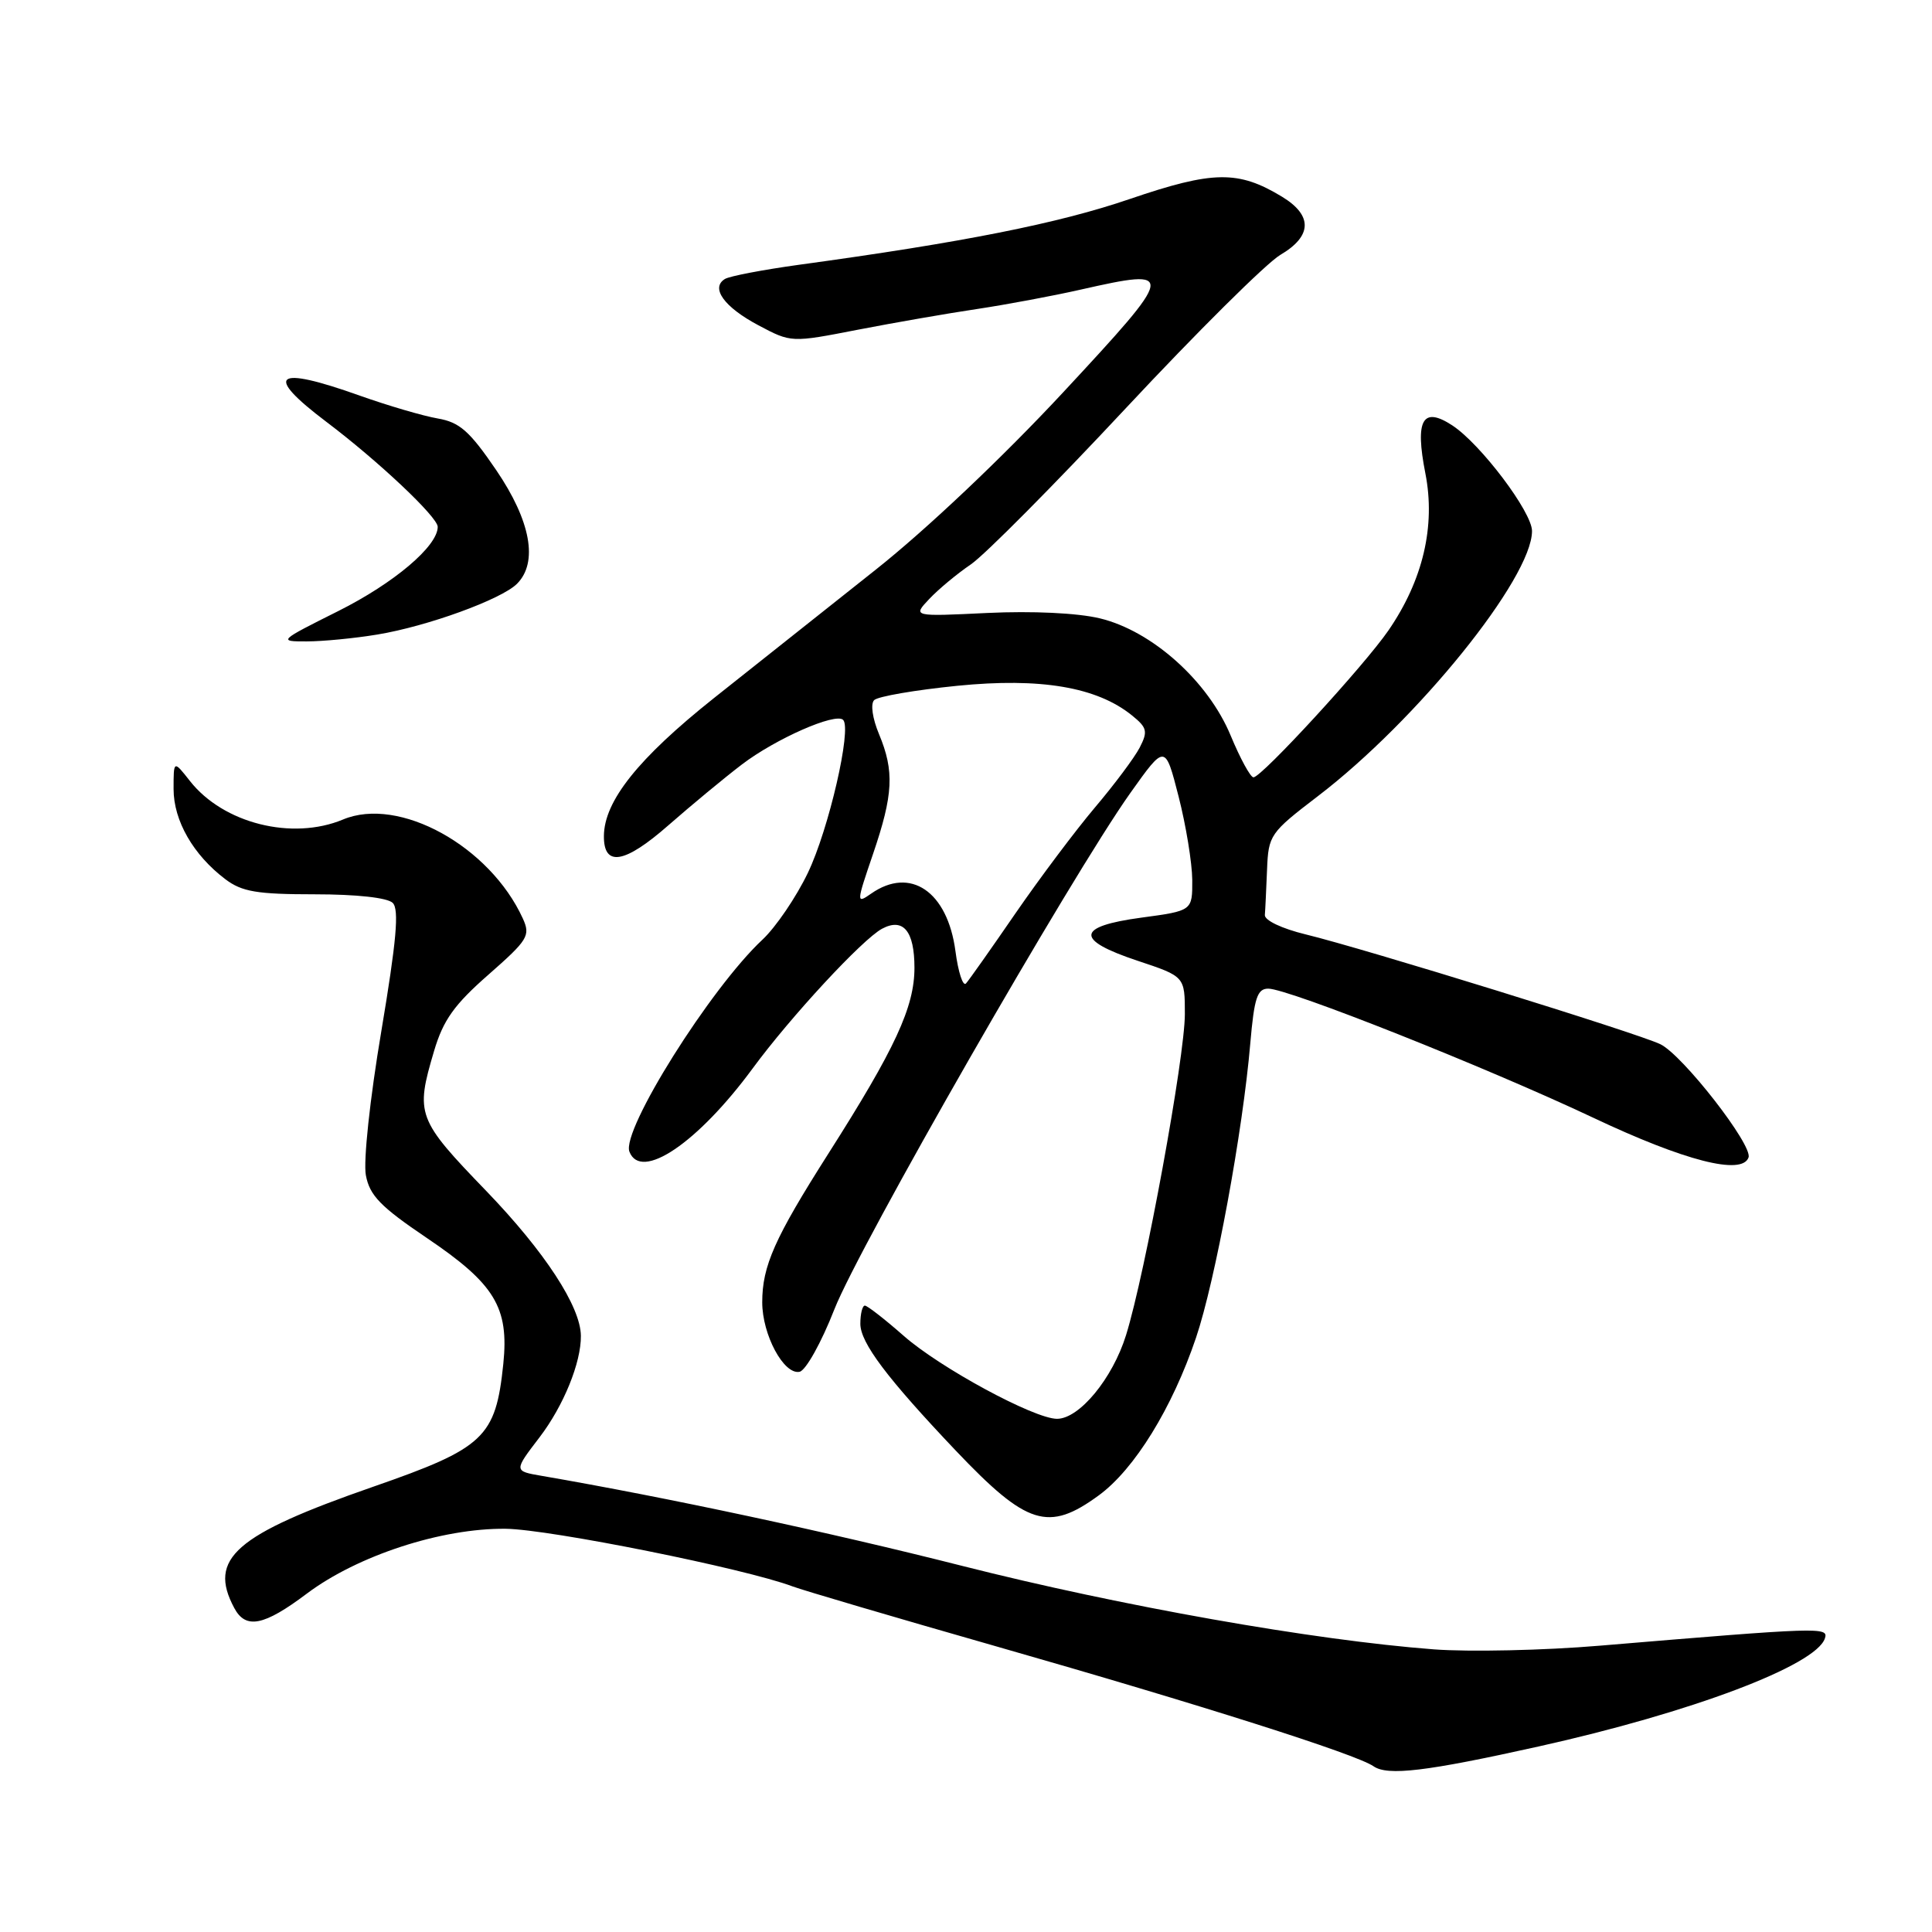 <?xml version="1.0" encoding="UTF-8" standalone="no"?>
<!DOCTYPE svg PUBLIC "-//W3C//DTD SVG 1.1//EN" "http://www.w3.org/Graphics/SVG/1.1/DTD/svg11.dtd" >
<svg xmlns="http://www.w3.org/2000/svg" xmlns:xlink="http://www.w3.org/1999/xlink" version="1.1" viewBox="0 0 256 256">
 <g >
 <path fill="currentColor"
d=" M 203.86 231.42 C 224.11 226.92 240.63 220.68 241.81 217.09 C 242.31 215.57 241.28 215.61 212.00 218.06 C 204.57 218.69 194.68 218.90 190.00 218.55 C 174.06 217.34 148.53 212.82 127.50 207.49 C 109.84 203.01 88.39 198.42 71.79 195.56 C 68.07 194.92 68.07 194.92 71.50 190.44 C 74.68 186.27 77.01 180.54 76.97 177.00 C 76.93 173.12 72.19 165.87 64.47 157.85 C 55.24 148.29 55.02 147.68 57.52 139.25 C 58.73 135.17 60.19 133.12 64.72 129.15 C 69.97 124.54 70.31 123.98 69.28 121.71 C 64.90 112.11 52.87 105.48 45.45 108.59 C 38.71 111.40 29.59 109.11 25.17 103.49 C 23.00 100.73 23.00 100.73 23.00 104.55 C 23.00 108.74 25.61 113.29 29.86 116.50 C 32.05 118.16 34.05 118.50 41.69 118.50 C 47.26 118.50 51.34 118.95 52.04 119.64 C 52.91 120.51 52.53 124.70 50.53 136.62 C 49.01 145.62 48.13 153.87 48.48 155.73 C 48.98 158.41 50.43 159.90 56.53 164.02 C 65.57 170.12 67.46 173.23 66.69 180.73 C 65.68 190.47 64.18 191.88 49.45 197.00 C 31.13 203.37 27.53 206.51 31.04 213.07 C 32.56 215.92 34.96 215.45 40.66 211.16 C 47.39 206.11 58.52 202.48 67.00 202.57 C 72.85 202.64 98.73 207.84 105.00 210.20 C 106.38 210.72 118.53 214.30 132.00 218.15 C 159.08 225.89 179.70 232.44 182.00 234.04 C 183.87 235.34 188.99 234.73 203.86 231.42 Z  M 145.60 198.14 C 150.33 194.68 155.33 186.57 158.48 177.25 C 161.02 169.75 164.68 149.90 165.67 138.25 C 166.19 132.24 166.59 131.00 168.05 131.00 C 170.72 131.00 196.92 141.41 211.06 148.08 C 223.24 153.84 230.83 155.78 231.69 153.37 C 232.27 151.74 222.96 139.79 220.00 138.36 C 216.98 136.90 180.72 125.68 173.00 123.81 C 169.87 123.05 167.54 121.95 167.60 121.24 C 167.66 120.56 167.78 117.86 167.89 115.25 C 168.07 110.65 168.28 110.35 174.62 105.50 C 187.78 95.45 203.00 76.61 203.00 70.36 C 203.00 67.85 196.19 58.83 192.44 56.37 C 188.50 53.79 187.47 55.62 188.87 62.73 C 190.24 69.71 188.55 76.88 183.98 83.53 C 180.76 88.21 167.17 103.00 166.09 103.00 C 165.69 103.00 164.34 100.52 163.08 97.49 C 160.09 90.26 152.65 83.59 145.72 81.93 C 142.75 81.22 136.79 80.94 130.85 81.22 C 120.93 81.70 120.93 81.70 123.12 79.38 C 124.32 78.10 126.81 76.03 128.65 74.78 C 130.49 73.52 139.71 64.23 149.14 54.13 C 158.57 44.03 167.80 34.87 169.64 33.78 C 173.88 31.29 173.96 28.55 169.88 26.07 C 164.08 22.55 160.75 22.60 149.70 26.37 C 140.27 29.60 127.58 32.12 105.83 35.09 C 101.07 35.75 96.66 36.59 96.05 36.97 C 94.12 38.16 95.97 40.70 100.49 43.10 C 104.84 45.41 104.84 45.41 113.67 43.69 C 118.53 42.75 125.65 41.51 129.50 40.94 C 133.35 40.36 139.52 39.21 143.22 38.37 C 155.92 35.50 155.86 35.86 140.86 52.00 C 132.86 60.60 122.76 70.16 116.02 75.50 C 109.77 80.45 100.13 88.10 94.60 92.50 C 84.56 100.49 80.05 106.15 80.02 110.78 C 79.99 114.91 82.76 114.45 88.56 109.36 C 91.61 106.69 95.99 103.06 98.30 101.30 C 102.77 97.89 110.72 94.39 111.72 95.39 C 112.89 96.55 109.82 109.88 107.05 115.65 C 105.51 118.87 102.80 122.85 101.04 124.50 C 94.14 130.93 82.32 149.77 83.40 152.60 C 84.92 156.56 92.45 151.47 99.74 141.56 C 104.77 134.72 114.27 124.46 116.88 123.06 C 119.68 121.57 121.17 123.36 121.17 128.23 C 121.17 133.44 118.62 138.95 109.75 152.88 C 102.63 164.08 101.00 167.75 101.00 172.56 C 101.00 176.86 103.85 182.18 105.94 181.77 C 106.76 181.62 108.84 177.89 110.56 173.49 C 113.86 165.08 141.95 116.08 149.80 105.04 C 154.39 98.59 154.39 98.59 156.17 105.54 C 157.15 109.37 157.96 114.34 157.98 116.59 C 158.00 120.68 158.00 120.68 151.25 121.59 C 142.56 122.76 142.41 124.54 150.75 127.31 C 157.00 129.39 157.00 129.39 157.00 134.37 C 157.00 140.04 151.75 168.74 149.21 176.90 C 147.43 182.65 143.02 188.00 140.06 188.00 C 137.04 188.00 124.55 181.24 119.74 177.00 C 117.24 174.80 114.92 173.00 114.60 173.00 C 114.27 173.00 114.00 174.08 114.00 175.41 C 114.00 177.92 117.54 182.62 126.66 192.23 C 136.08 202.14 138.92 203.03 145.60 198.14 Z  M 50.00 84.08 C 56.63 82.99 66.43 79.42 68.50 77.36 C 71.34 74.52 70.33 69.02 65.75 62.29 C 62.22 57.11 60.90 55.95 58.00 55.45 C 56.08 55.12 51.44 53.76 47.69 52.43 C 36.38 48.39 34.87 49.57 43.25 55.90 C 50.14 61.10 58.00 68.51 58.00 69.81 C 58.00 72.37 52.21 77.27 44.82 80.97 C 36.92 84.92 36.84 85.00 40.63 84.99 C 42.76 84.99 46.98 84.58 50.00 84.08 Z  M 126.60 126.02 C 125.55 118.12 120.63 114.77 115.43 118.41 C 113.45 119.79 113.46 119.67 115.68 113.16 C 118.37 105.27 118.52 102.19 116.48 97.29 C 115.60 95.19 115.33 93.27 115.83 92.77 C 116.32 92.28 121.28 91.43 126.85 90.87 C 137.89 89.77 145.35 91.03 150.01 94.81 C 152.00 96.42 152.12 96.92 151.01 99.07 C 150.31 100.41 147.65 103.97 145.08 107.00 C 142.52 110.03 137.79 116.33 134.57 121.00 C 131.36 125.67 128.40 129.87 128.00 130.31 C 127.60 130.76 126.97 128.83 126.60 126.02 Z "/>
</g>
</svg>
